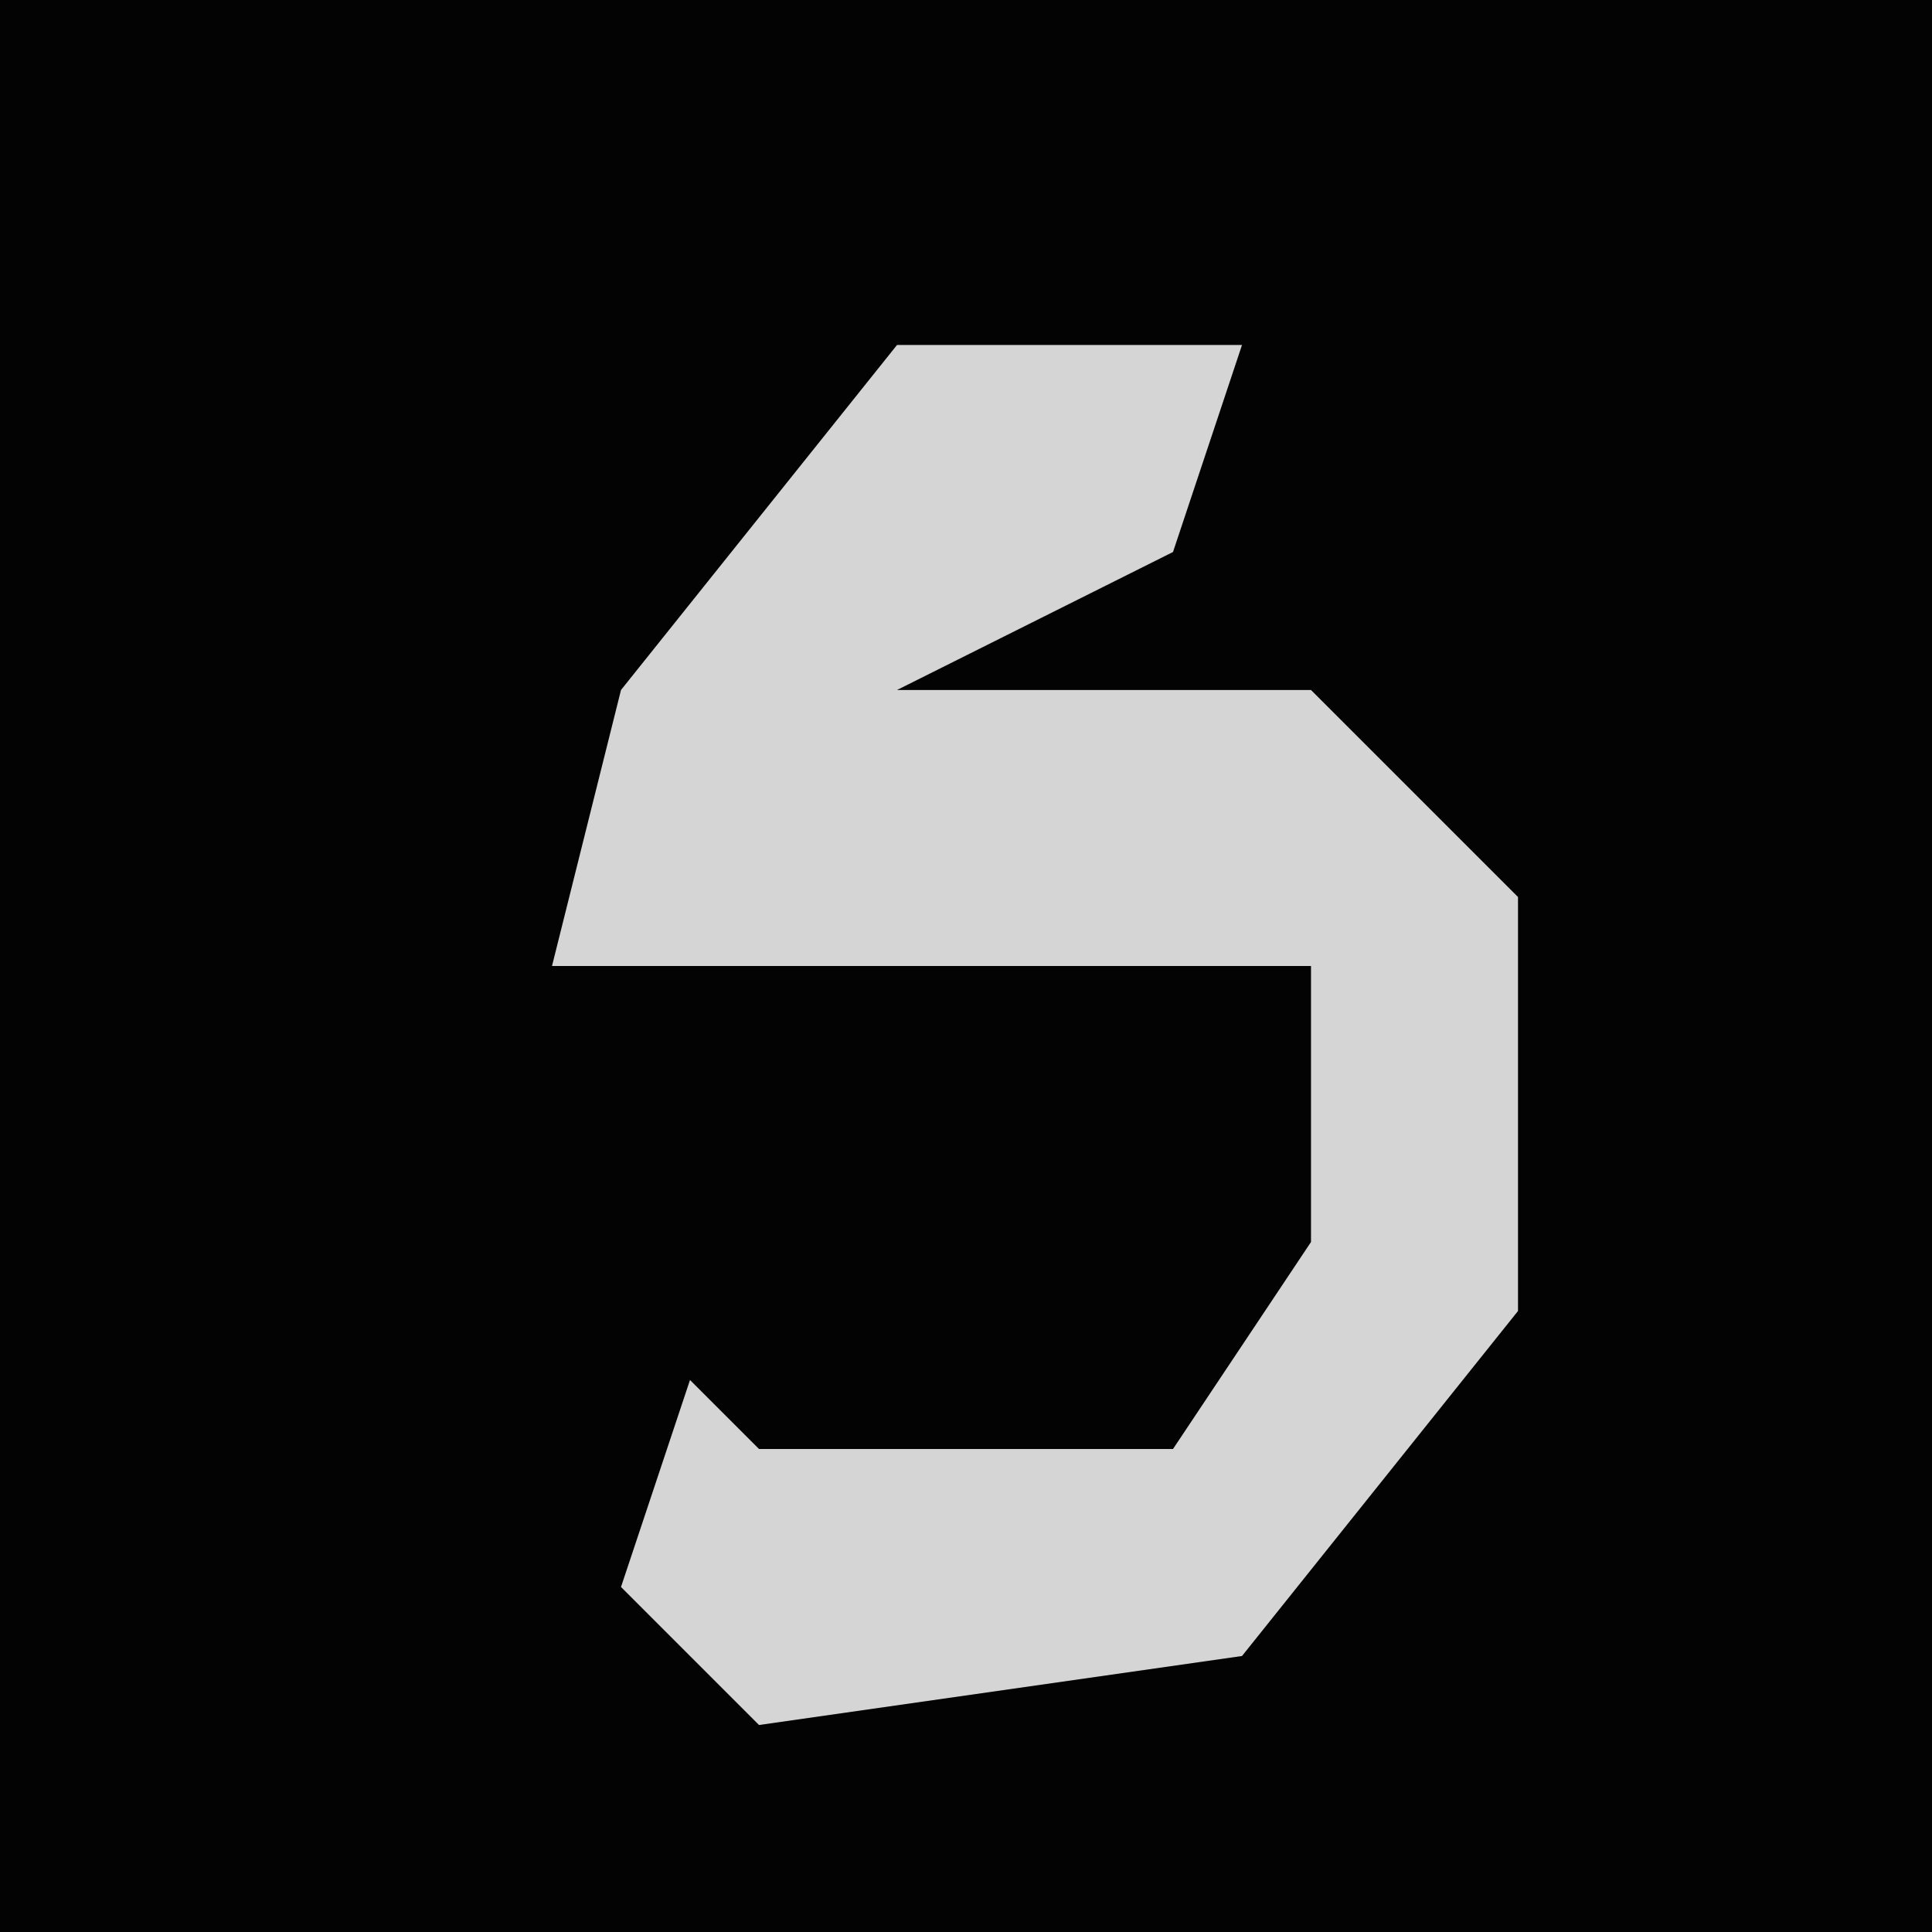 <?xml version="1.0" encoding="UTF-8"?>
<svg version="1.1" xmlns="http://www.w3.org/2000/svg" width="28" height="28">
<path d="M0,0 L28,0 L28,28 L0,28 Z " fill="#030303" transform="translate(0,0)"/>
<path d="M0,0 L5,0 L4,3 L0,5 L6,5 L9,8 L9,14 L5,19 L-2,20 L-4,18 L-3,15 L-2,16 L4,16 L6,13 L6,9 L-5,9 L-4,5 Z " fill="#D5D5D5" transform="translate(13,5)"/>
</svg>
